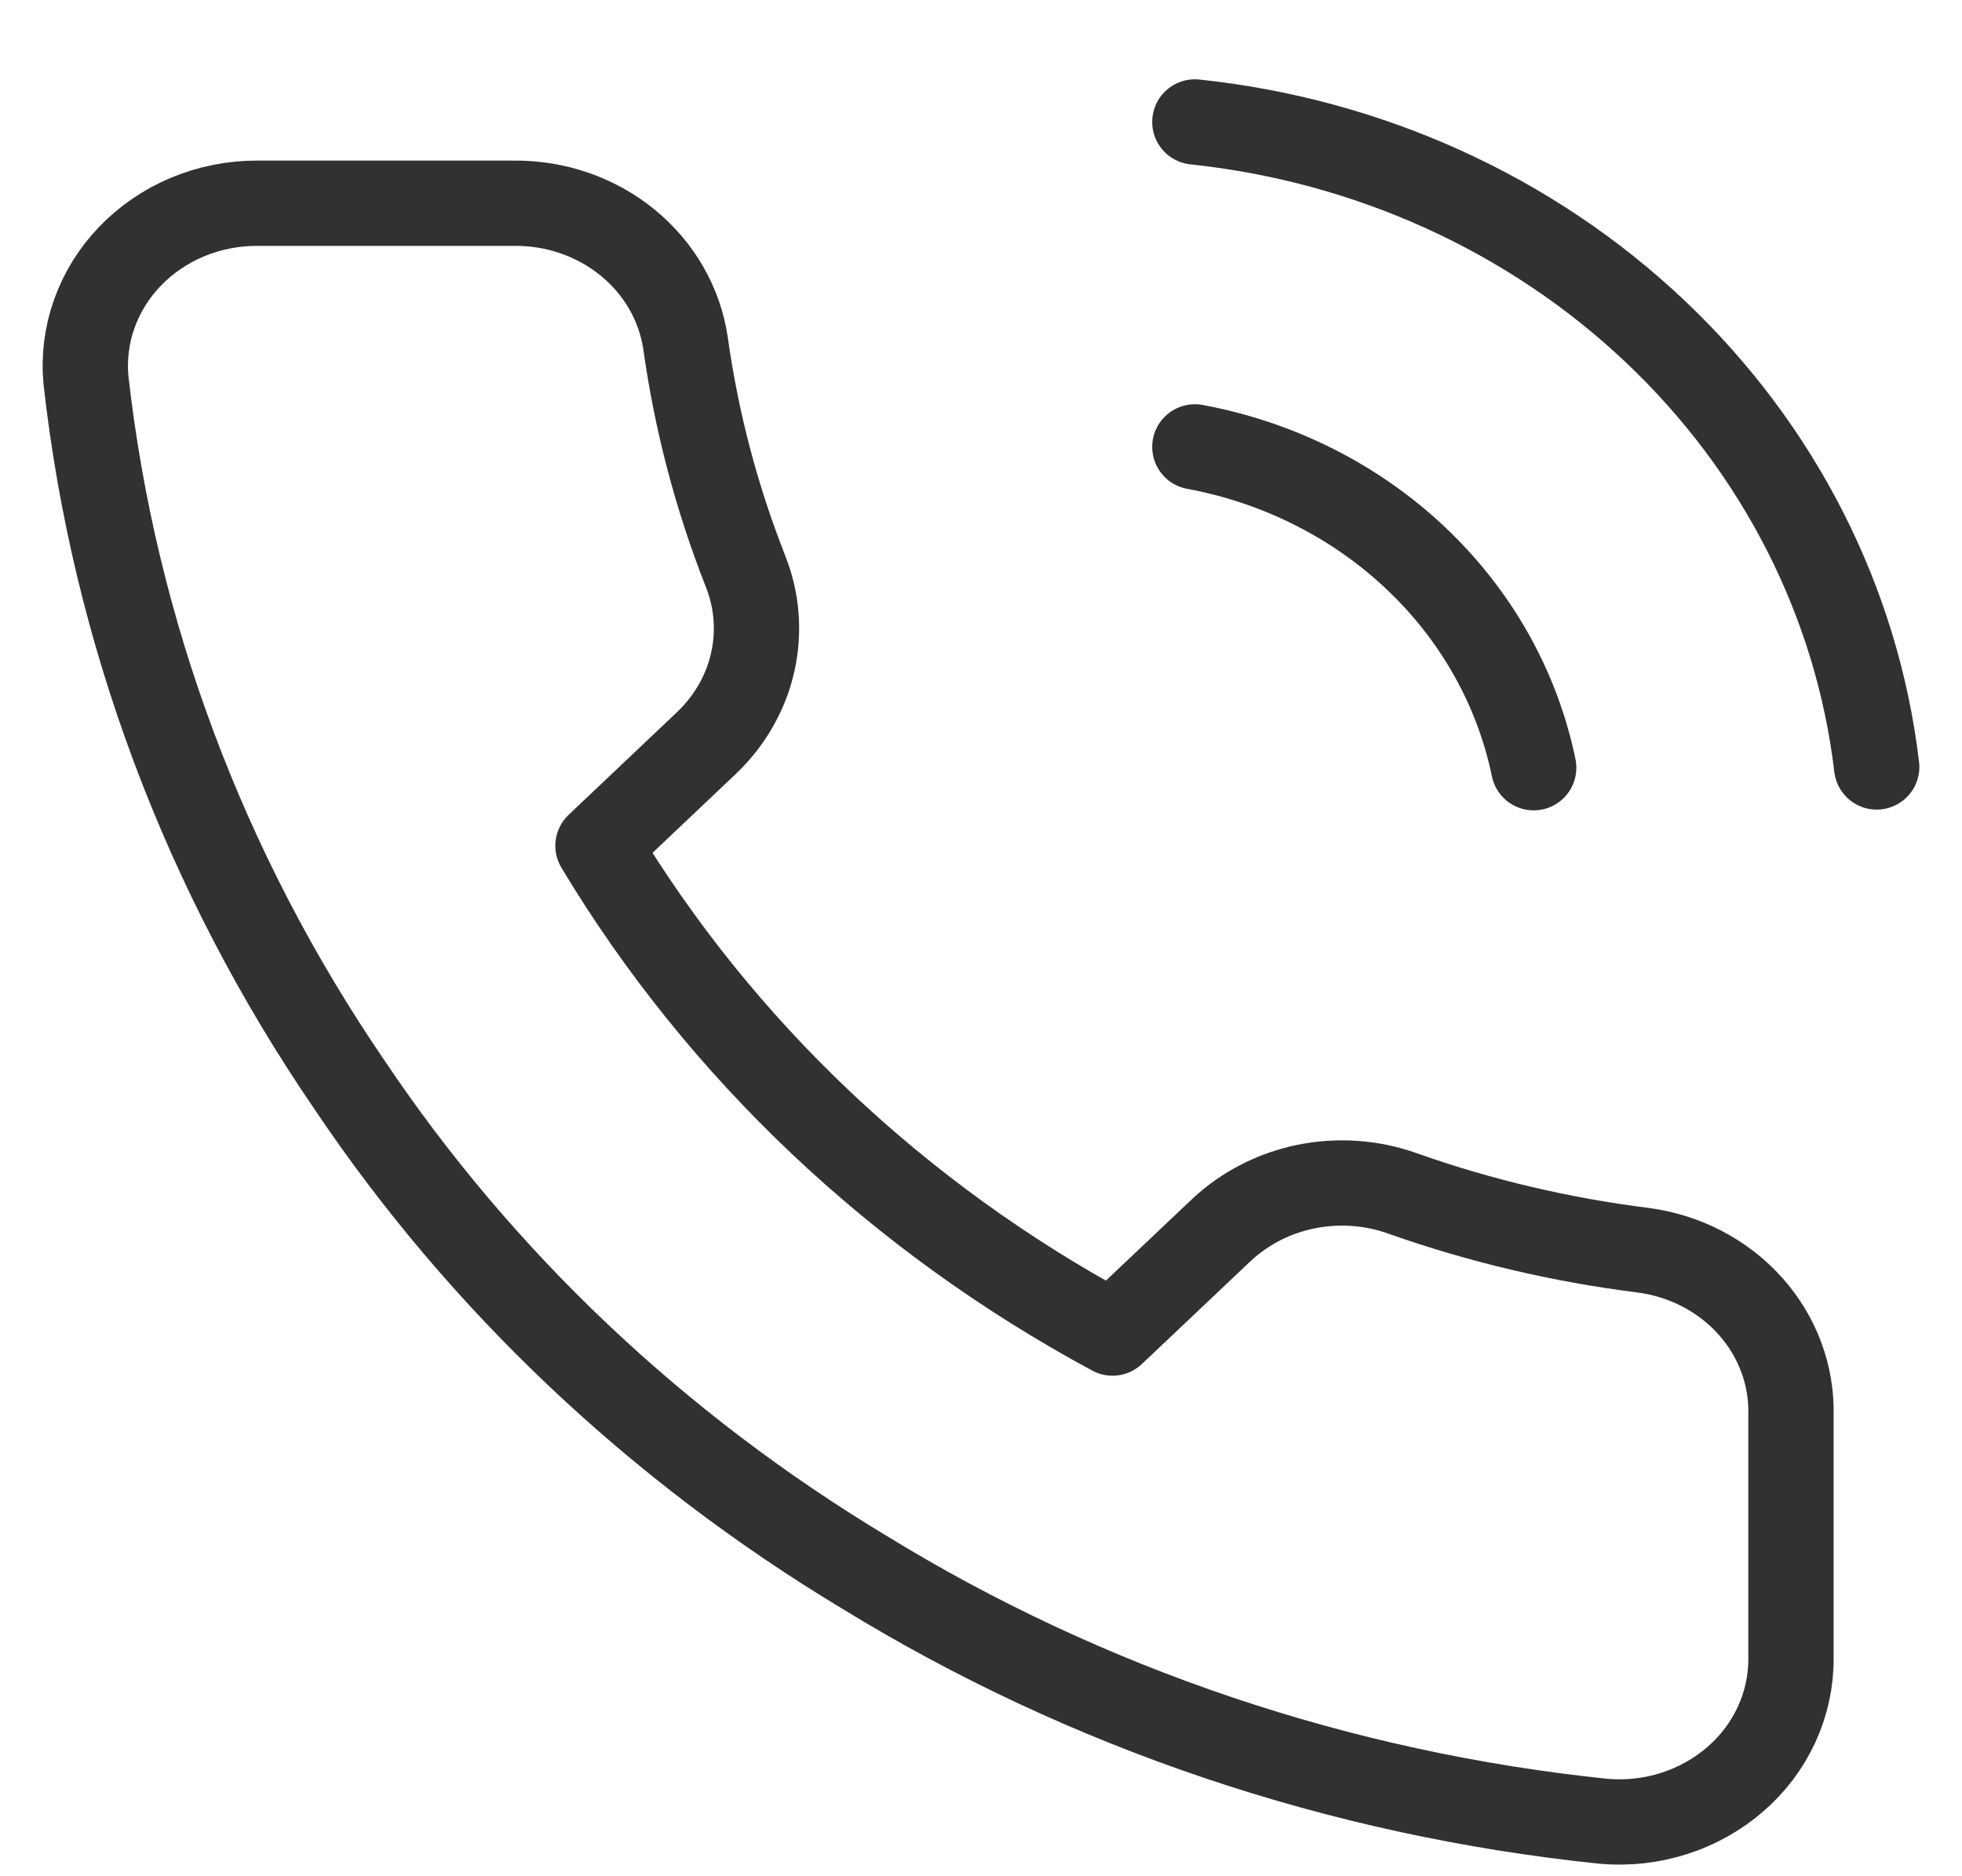 <svg width="23" height="22" viewBox="0 0 23 22" fill="none" xmlns="http://www.w3.org/2000/svg">
<path d="M14.007 5.24C14.989 5.422 15.892 5.877 16.599 6.547C17.307 7.217 17.787 8.072 17.979 9.002M14.007 1.43C16.048 1.645 17.95 2.51 19.402 3.885C20.855 5.259 21.771 7.06 22 8.993M20.995 16.593V19.451C20.996 19.716 20.938 19.979 20.826 20.222C20.714 20.465 20.55 20.683 20.343 20.862C20.137 21.041 19.893 21.178 19.628 21.263C19.363 21.348 19.082 21.38 18.803 21.356C15.709 21.037 12.738 20.036 10.127 18.432C7.698 16.969 5.638 15.018 4.095 12.717C2.396 10.232 1.338 7.403 1.008 4.459C0.983 4.196 1.016 3.93 1.105 3.68C1.194 3.429 1.337 3.199 1.526 3.003C1.714 2.808 1.943 2.652 2.198 2.545C2.454 2.438 2.73 2.383 3.009 2.383H6.025C6.513 2.378 6.986 2.542 7.356 2.843C7.726 3.145 7.967 3.563 8.036 4.021C8.163 4.935 8.399 5.833 8.739 6.697C8.875 7.038 8.904 7.409 8.824 7.765C8.744 8.121 8.557 8.448 8.287 8.707L7.01 9.917C8.441 12.301 10.525 14.275 13.042 15.631L14.319 14.422C14.592 14.166 14.938 13.989 15.313 13.913C15.69 13.837 16.081 13.865 16.44 13.993C17.352 14.316 18.3 14.539 19.265 14.66C19.754 14.725 20.2 14.958 20.519 15.315C20.837 15.671 21.007 16.126 20.995 16.593Z" stroke="#313131" stroke-linecap="round" stroke-linejoin="round"/>
</svg>
